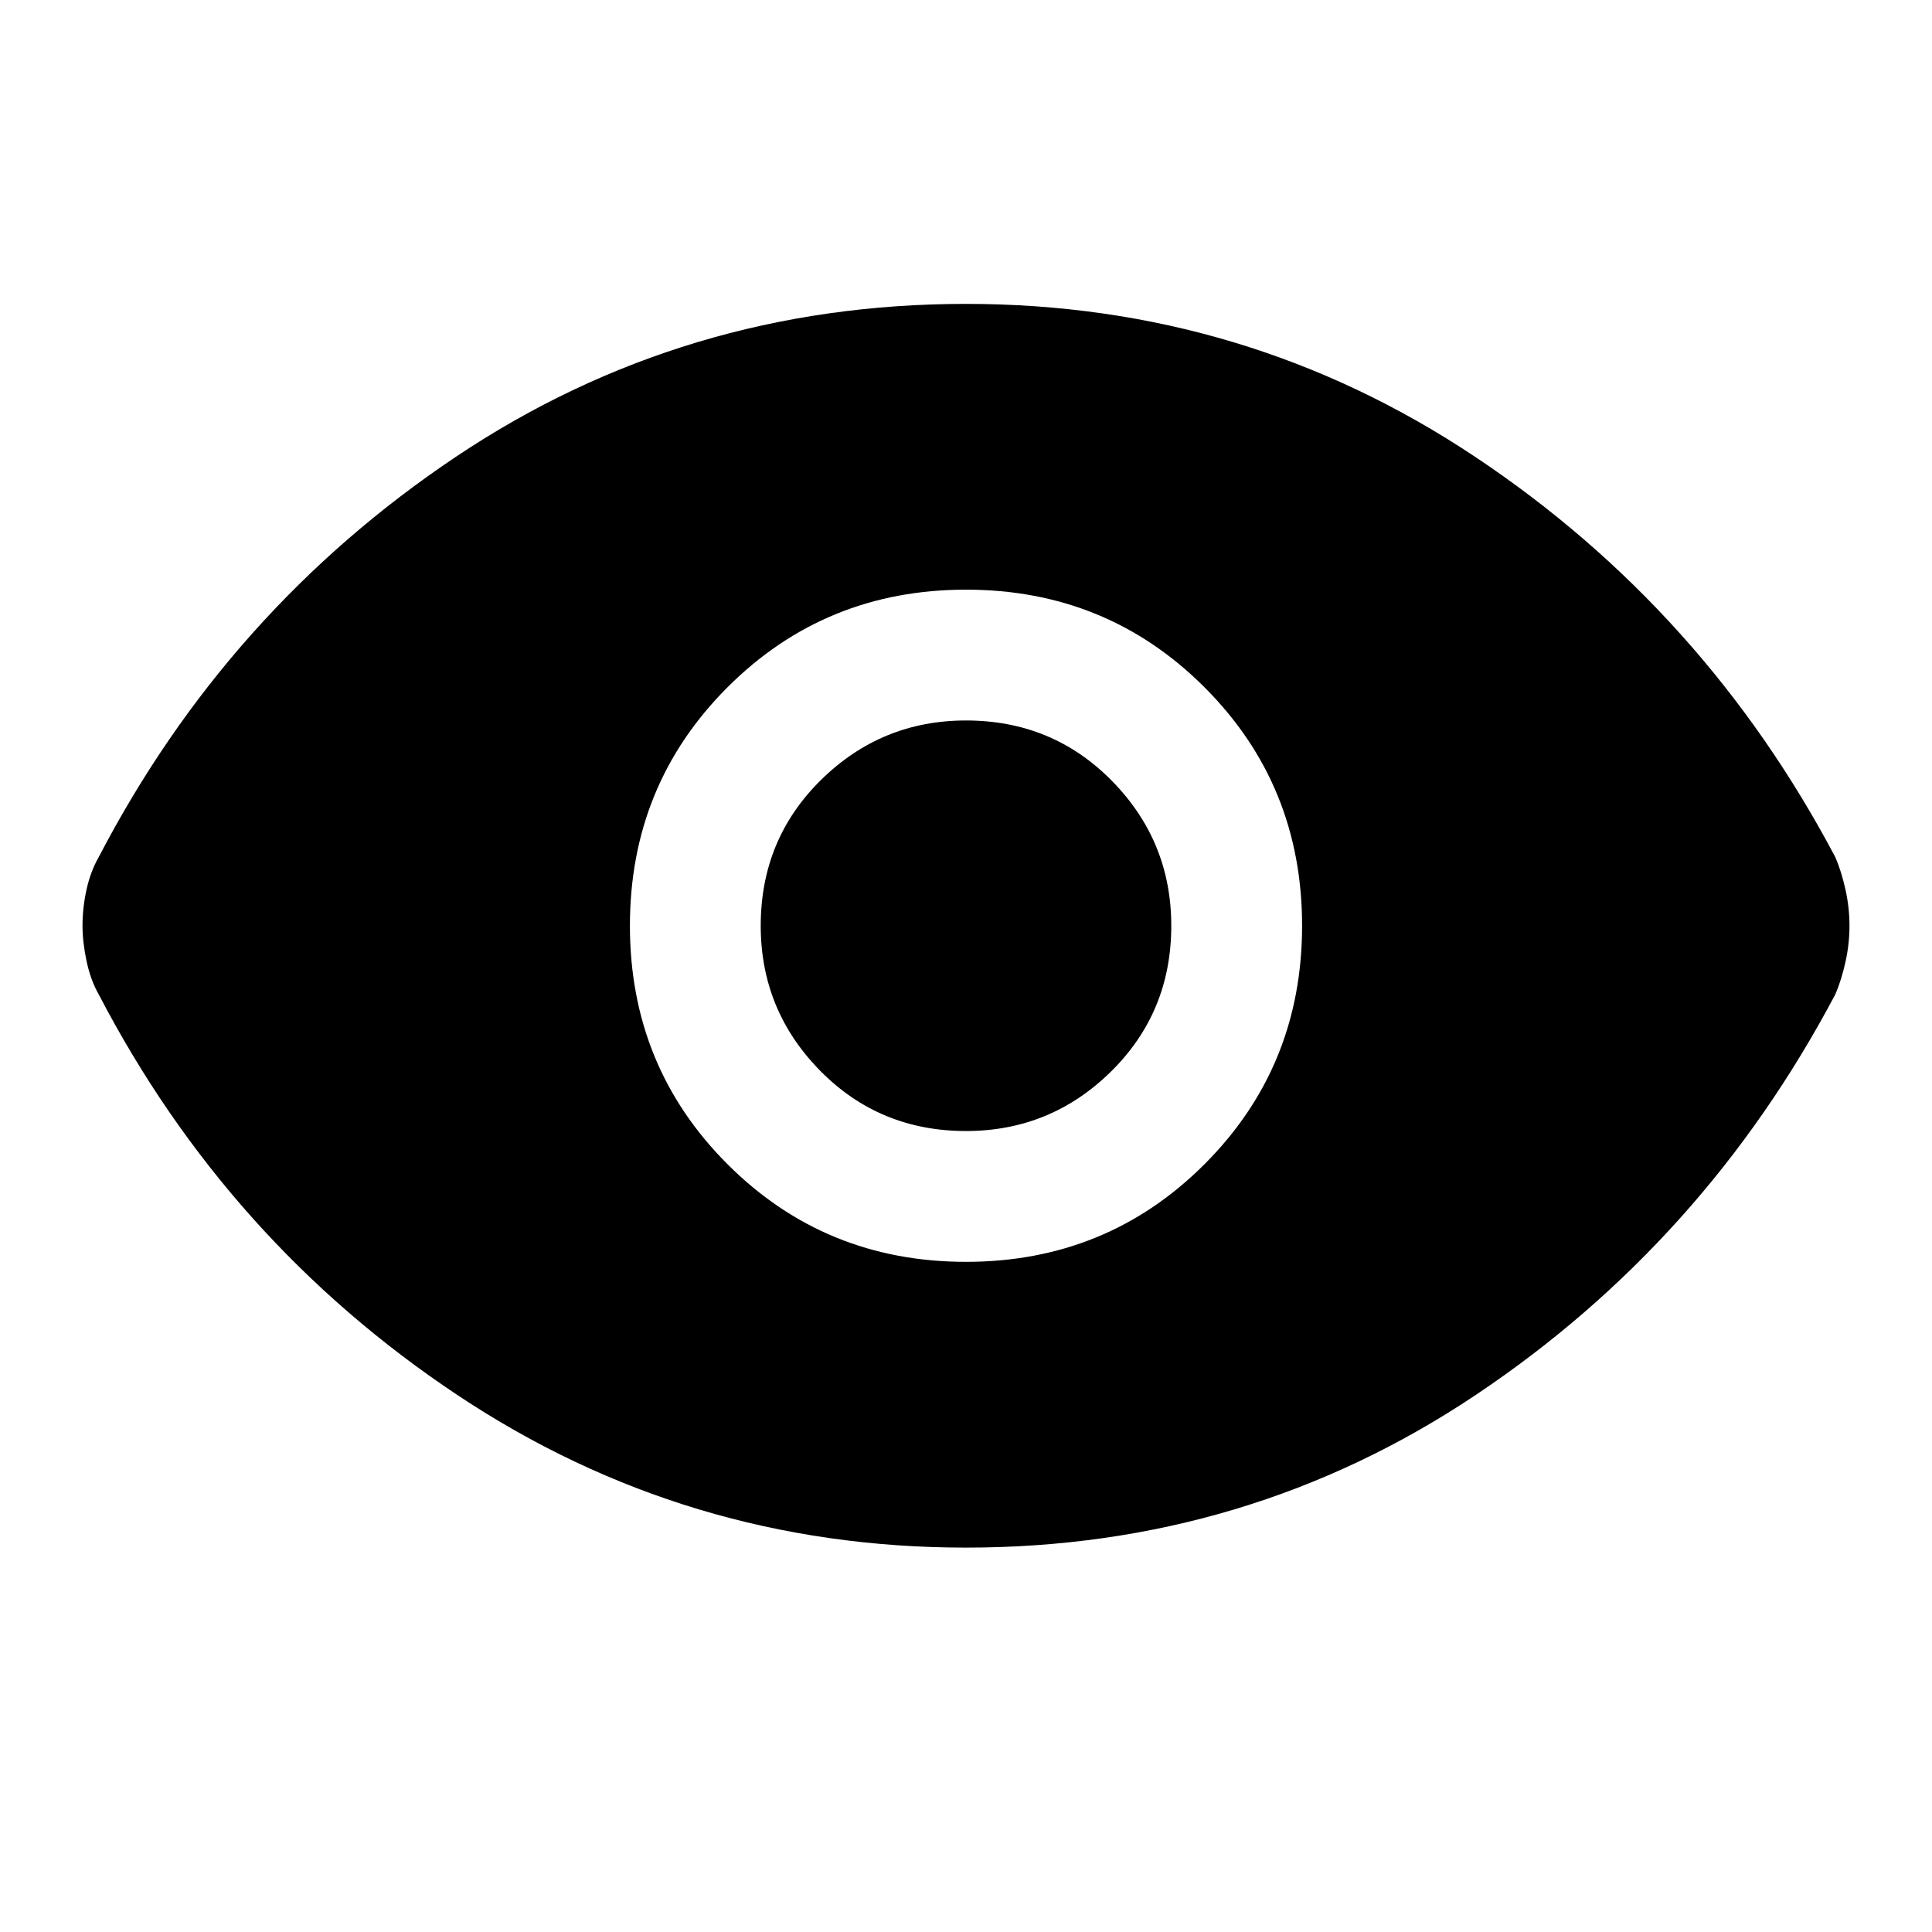 <svg xmlns="http://www.w3.org/2000/svg" height="48" width="48"><path d="M24 31.35q3.5 0 5.925-2.425T32.35 23q0-3.5-2.425-5.925T24 14.65q-3.5 0-5.925 2.425T15.65 23q0 3.5 2.425 5.925T24 31.35Zm0-3.25q-2.15 0-3.625-1.5T18.9 23q0-2.15 1.5-3.625T24 17.9q2.15 0 3.625 1.5T29.1 23q0 2.15-1.5 3.625T24 28.1Zm0 10.35q-6.95 0-12.65-3.8t-8.9-9.95q-.2-.35-.3-.825-.1-.475-.1-.875 0-.45.1-.9t.3-.8q3.2-6.15 8.875-9.95Q17 7.55 24 7.55q6.95 0 12.65 3.8t8.95 9.95q.15.35.25.8.1.45.1.9t-.1.9q-.1.45-.25.8-3.25 6.15-8.925 9.95Q31 38.45 24 38.45Z"/></svg>
